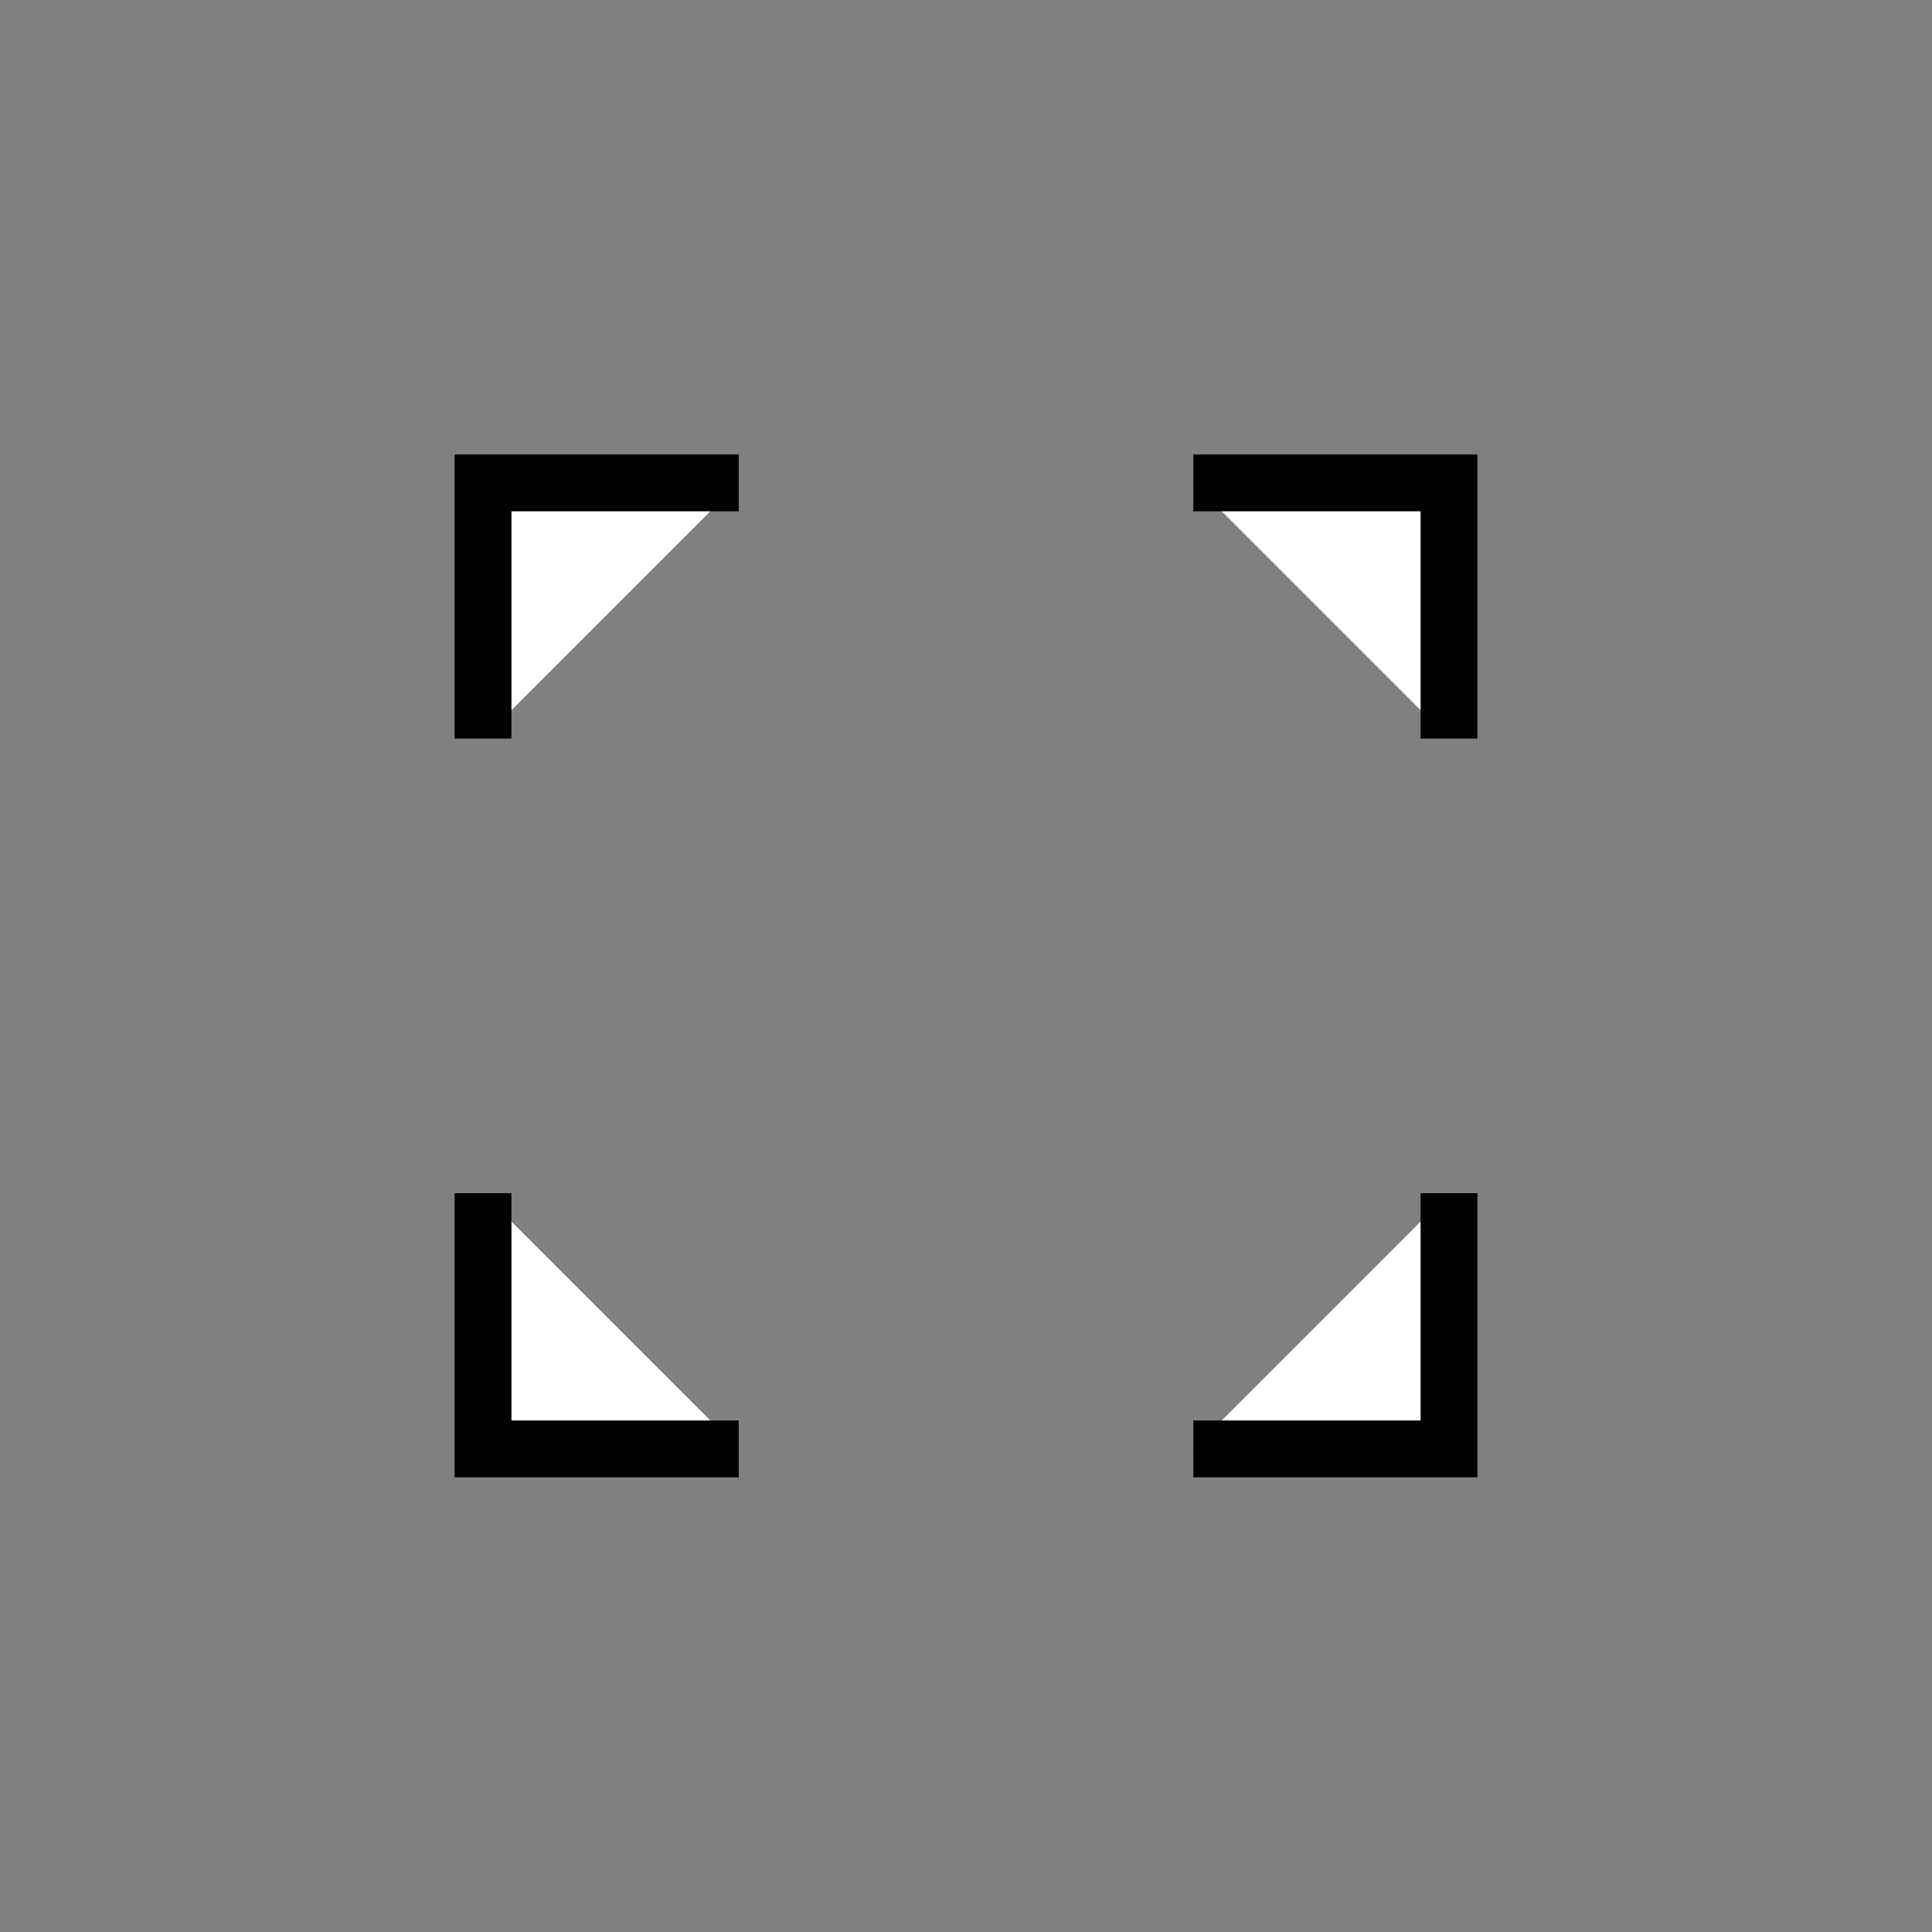 <?xml version="1.0" encoding="UTF-8" standalone="no"?>
<!-- Generator: Adobe Illustrator 26.0.1, SVG Export Plug-In . SVG Version: 6.00 Build 0)  -->

<svg
   xmlns:dc="http://purl.org/dc/elements/1.1/"
   xmlns:cc="http://creativecommons.org/ns#"
   xmlns:rdf="http://www.w3.org/1999/02/22-rdf-syntax-ns#"
   xmlns:svg="http://www.w3.org/2000/svg"
   xmlns="http://www.w3.org/2000/svg"
   xmlns:sodipodi="http://sodipodi.sourceforge.net/DTD/sodipodi-0.dtd"
   xmlns:inkscape="http://www.inkscape.org/namespaces/inkscape"
   version="1.1"
   id="Layer_1"
   x="0px"
   y="0px"
   viewBox="0 0 34 34"
   style="enable-background:new 0 0 34 34;"
   xml:space="preserve"
   sodipodi:docname="icon_controls_fullscreen.svg"
   inkscape:version="0.92.5 (2060ec1f9f, 2020-04-08)"><rect x="0" y="0" width="34" height="34" fill="#808080" stroke="none"/><defs
   id="defs17" /><sodipodi:namedview
   pagecolor="#ffffff"
   bordercolor="#666666"
   borderopacity="1"
   objecttolerance="10"
   gridtolerance="10"
   guidetolerance="10"
   inkscape:pageopacity="0"
   inkscape:pageshadow="2"
   inkscape:window-width="2054"
   inkscape:window-height="1149"
   id="namedview15"
   showgrid="true"
   inkscape:zoom="19.632612"
   inkscape:cx="14.021742"
   inkscape:cy="16.349167"
   inkscape:window-x="764"
   inkscape:window-y="500"
   inkscape:window-maximized="0"
   inkscape:current-layer="Layer_1"
   showguides="false"><inkscape:grid
     type="xygrid"
     id="grid817" /></sodipodi:namedview>
<style
   type="text/css"
   id="style2">
	.st0{fill:#FFFFFF;stroke:#000000;stroke-miterlimit:10;}
</style>
<g
   id="g12"
   transform="matrix(1,0,0,1,4.3864e-4,-0.002)">
	<polyline
   class="st0"
   points="8.5,13 8.5,8.5 13,8.5  "
   id="polyline4"
   style="fill:#ffffff;stroke:#000000;stroke-miterlimit:10" />
	<polyline
   class="st0"
   points="21,8.5 25.5,8.5 25.5,13  "
   id="polyline6"
   style="fill:#ffffff;stroke:#000000;stroke-miterlimit:10" />
	<polyline
   class="st0"
   points="25.5,21 25.5,25.5 21,25.5  "
   id="polyline8"
   style="fill:#ffffff;stroke:#000000;stroke-miterlimit:10" />
	<polyline
   class="st0"
   points="13,25.5 8.5,25.5 8.5,21  "
   id="polyline10"
   style="fill:#ffffff;stroke:#000000;stroke-miterlimit:10" />
</g>
</svg>